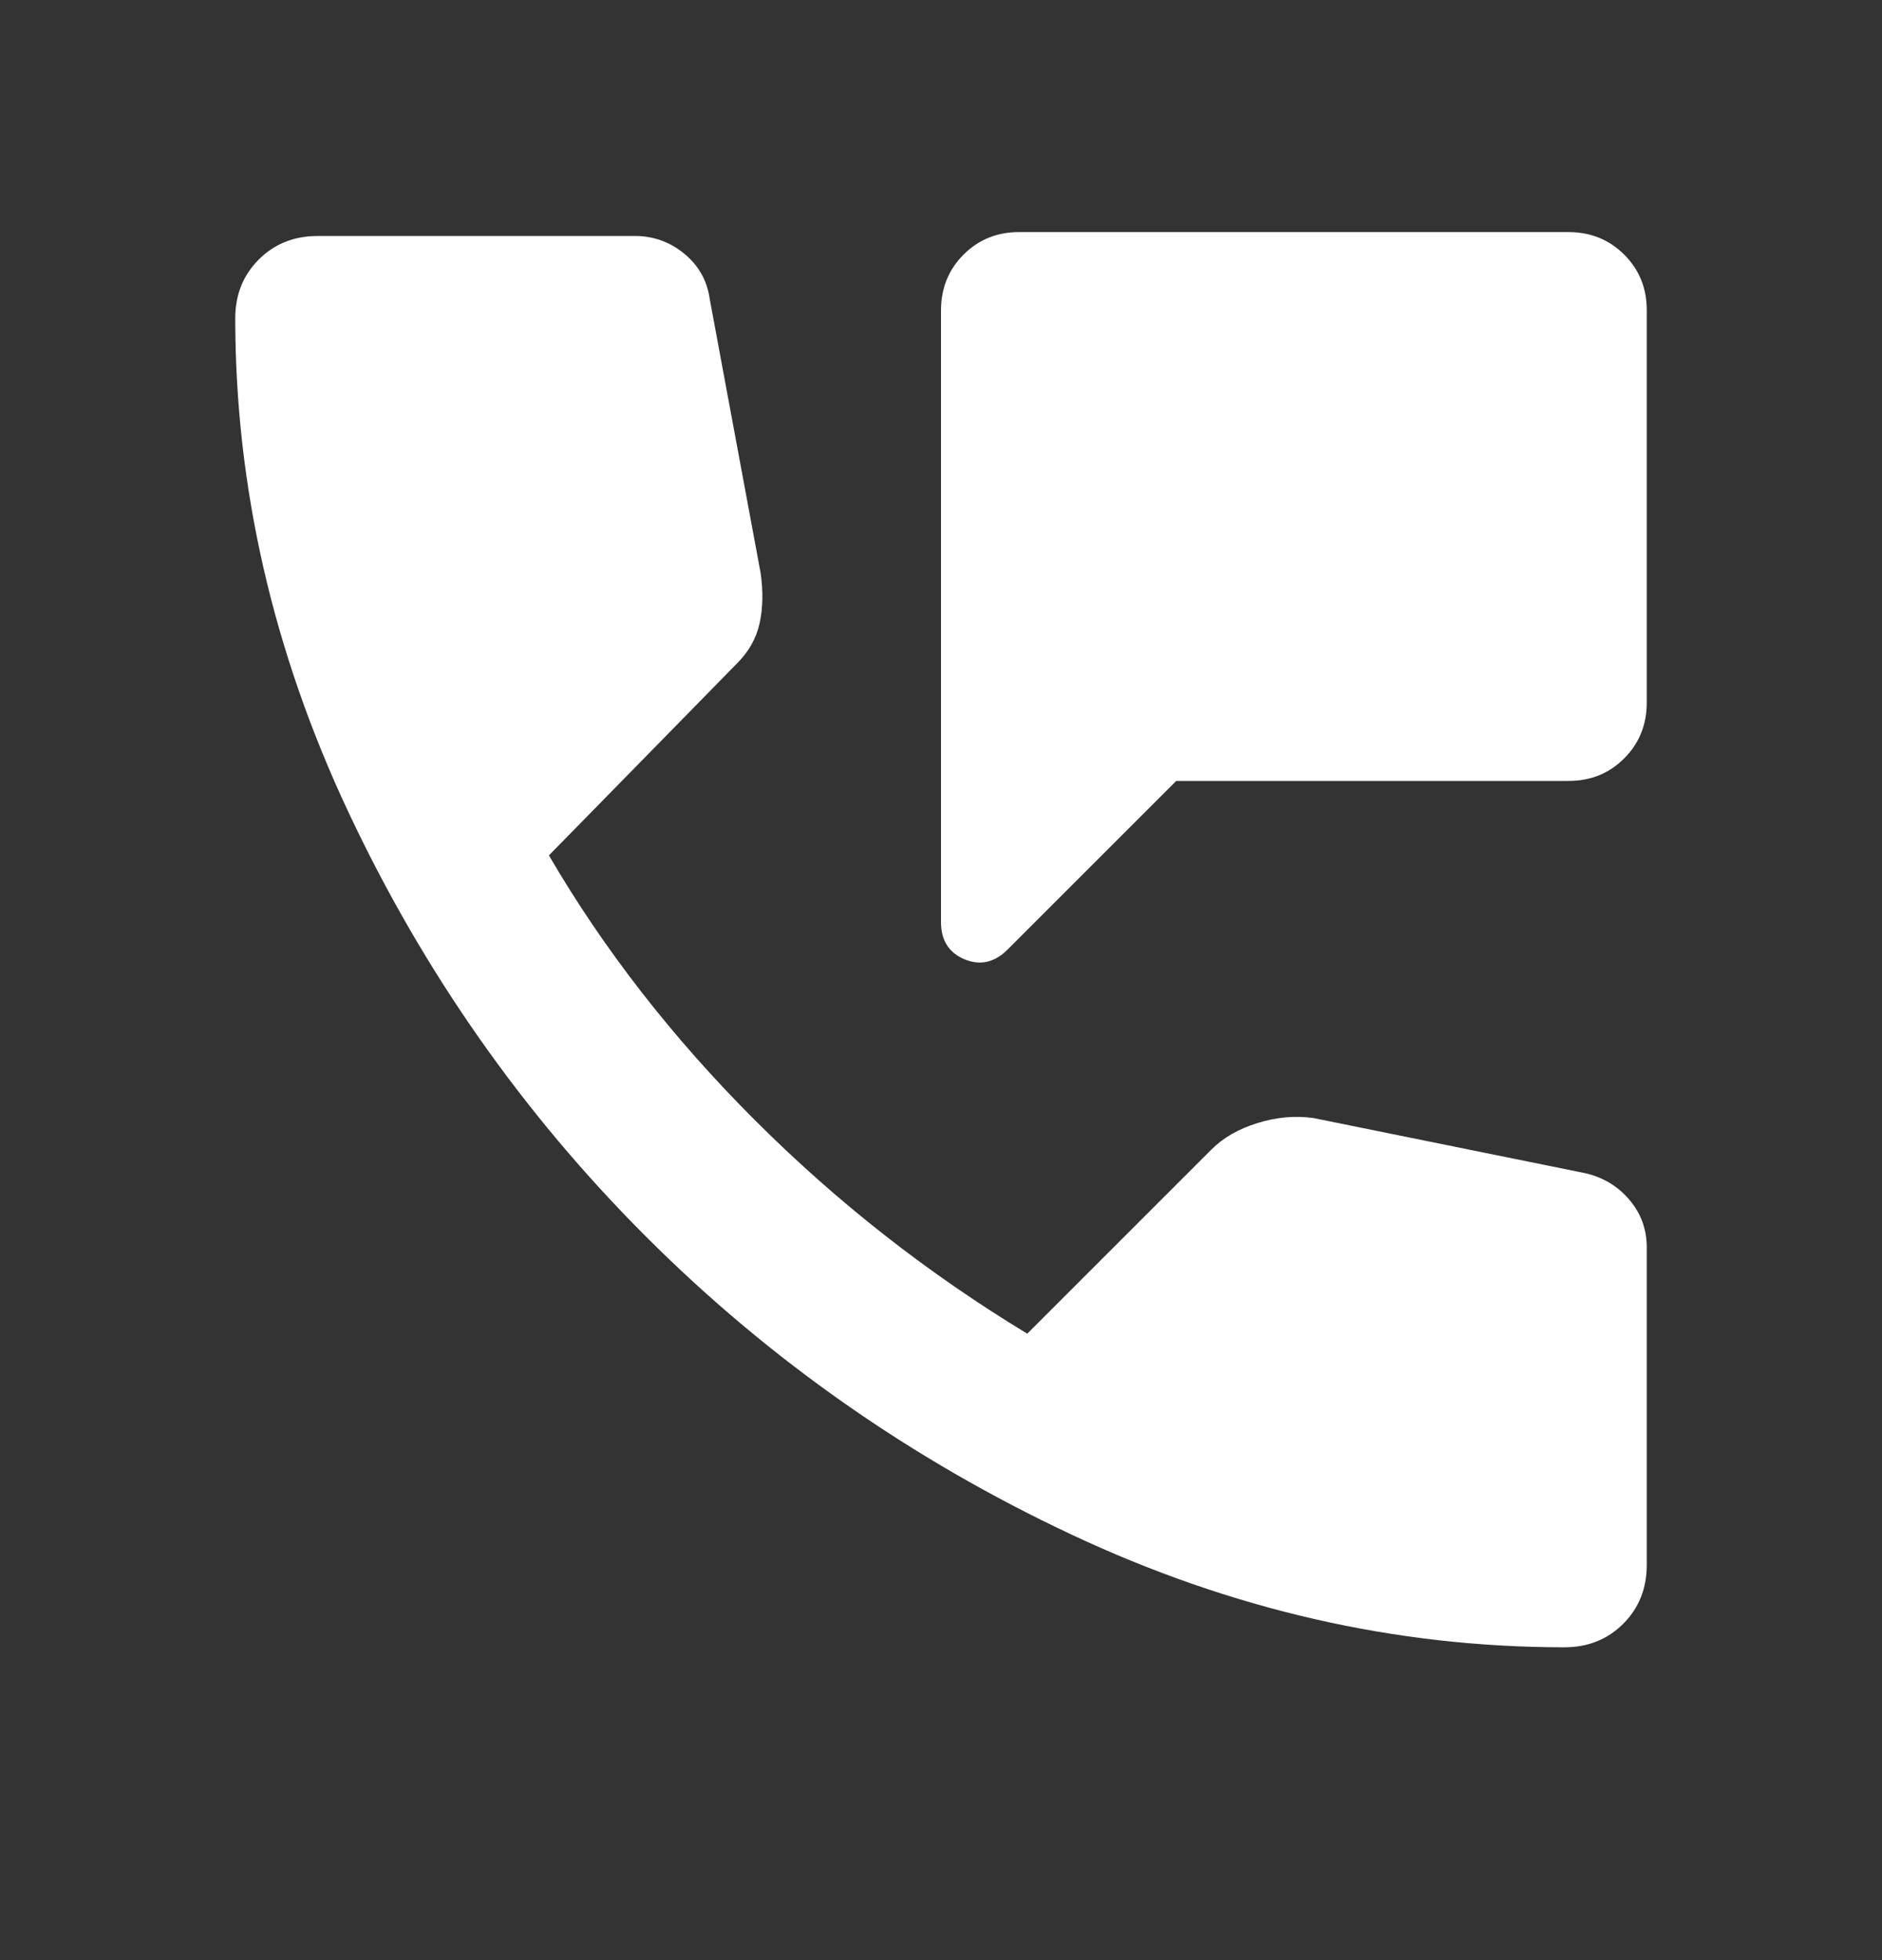 <svg width="24" height="25" viewBox="0 0 24 25" fill="none" xmlns="http://www.w3.org/2000/svg">
<rect x="0" y="0" width="24" height="25" fill="#333333" stroke="none"/>
<path d="M12.85 12.11C12.683 12.277 12.5 12.318 12.3 12.235C12.1 12.152 12 11.993 12 11.76V3.96C12 3.677 12.096 3.439 12.288 3.247C12.48 3.055 12.717 2.959 13 2.96H20C20.283 2.96 20.521 3.056 20.713 3.248C20.905 3.44 21.001 3.677 21 3.96V8.96C21 9.243 20.904 9.481 20.712 9.673C20.52 9.865 20.283 9.961 20 9.96H15L12.85 12.11ZM19.95 21.01C17.8 21.01 15.704 20.531 13.663 19.572C11.622 18.613 9.813 17.347 8.238 15.772C6.663 14.197 5.396 12.389 4.438 10.347C3.48 8.305 3.001 6.209 3 4.06C3 3.76 3.1 3.51 3.3 3.31C3.5 3.11 3.75 3.01 4.05 3.01H8.1C8.333 3.01 8.542 3.085 8.725 3.235C8.908 3.385 9.017 3.577 9.05 3.81L9.7 7.31C9.733 7.543 9.729 7.756 9.687 7.948C9.645 8.14 9.549 8.311 9.4 8.46L7 10.91C7.7 12.11 8.575 13.235 9.625 14.285C10.675 15.335 11.833 16.243 13.1 17.01L15.45 14.66C15.6 14.51 15.796 14.398 16.038 14.323C16.28 14.248 16.517 14.227 16.75 14.26L20.2 14.96C20.433 15.01 20.625 15.123 20.775 15.298C20.925 15.473 21 15.677 21 15.91V19.96C21 20.26 20.9 20.51 20.7 20.71C20.5 20.91 20.25 21.01 19.95 21.01Z" fill="white"/>
</svg>
